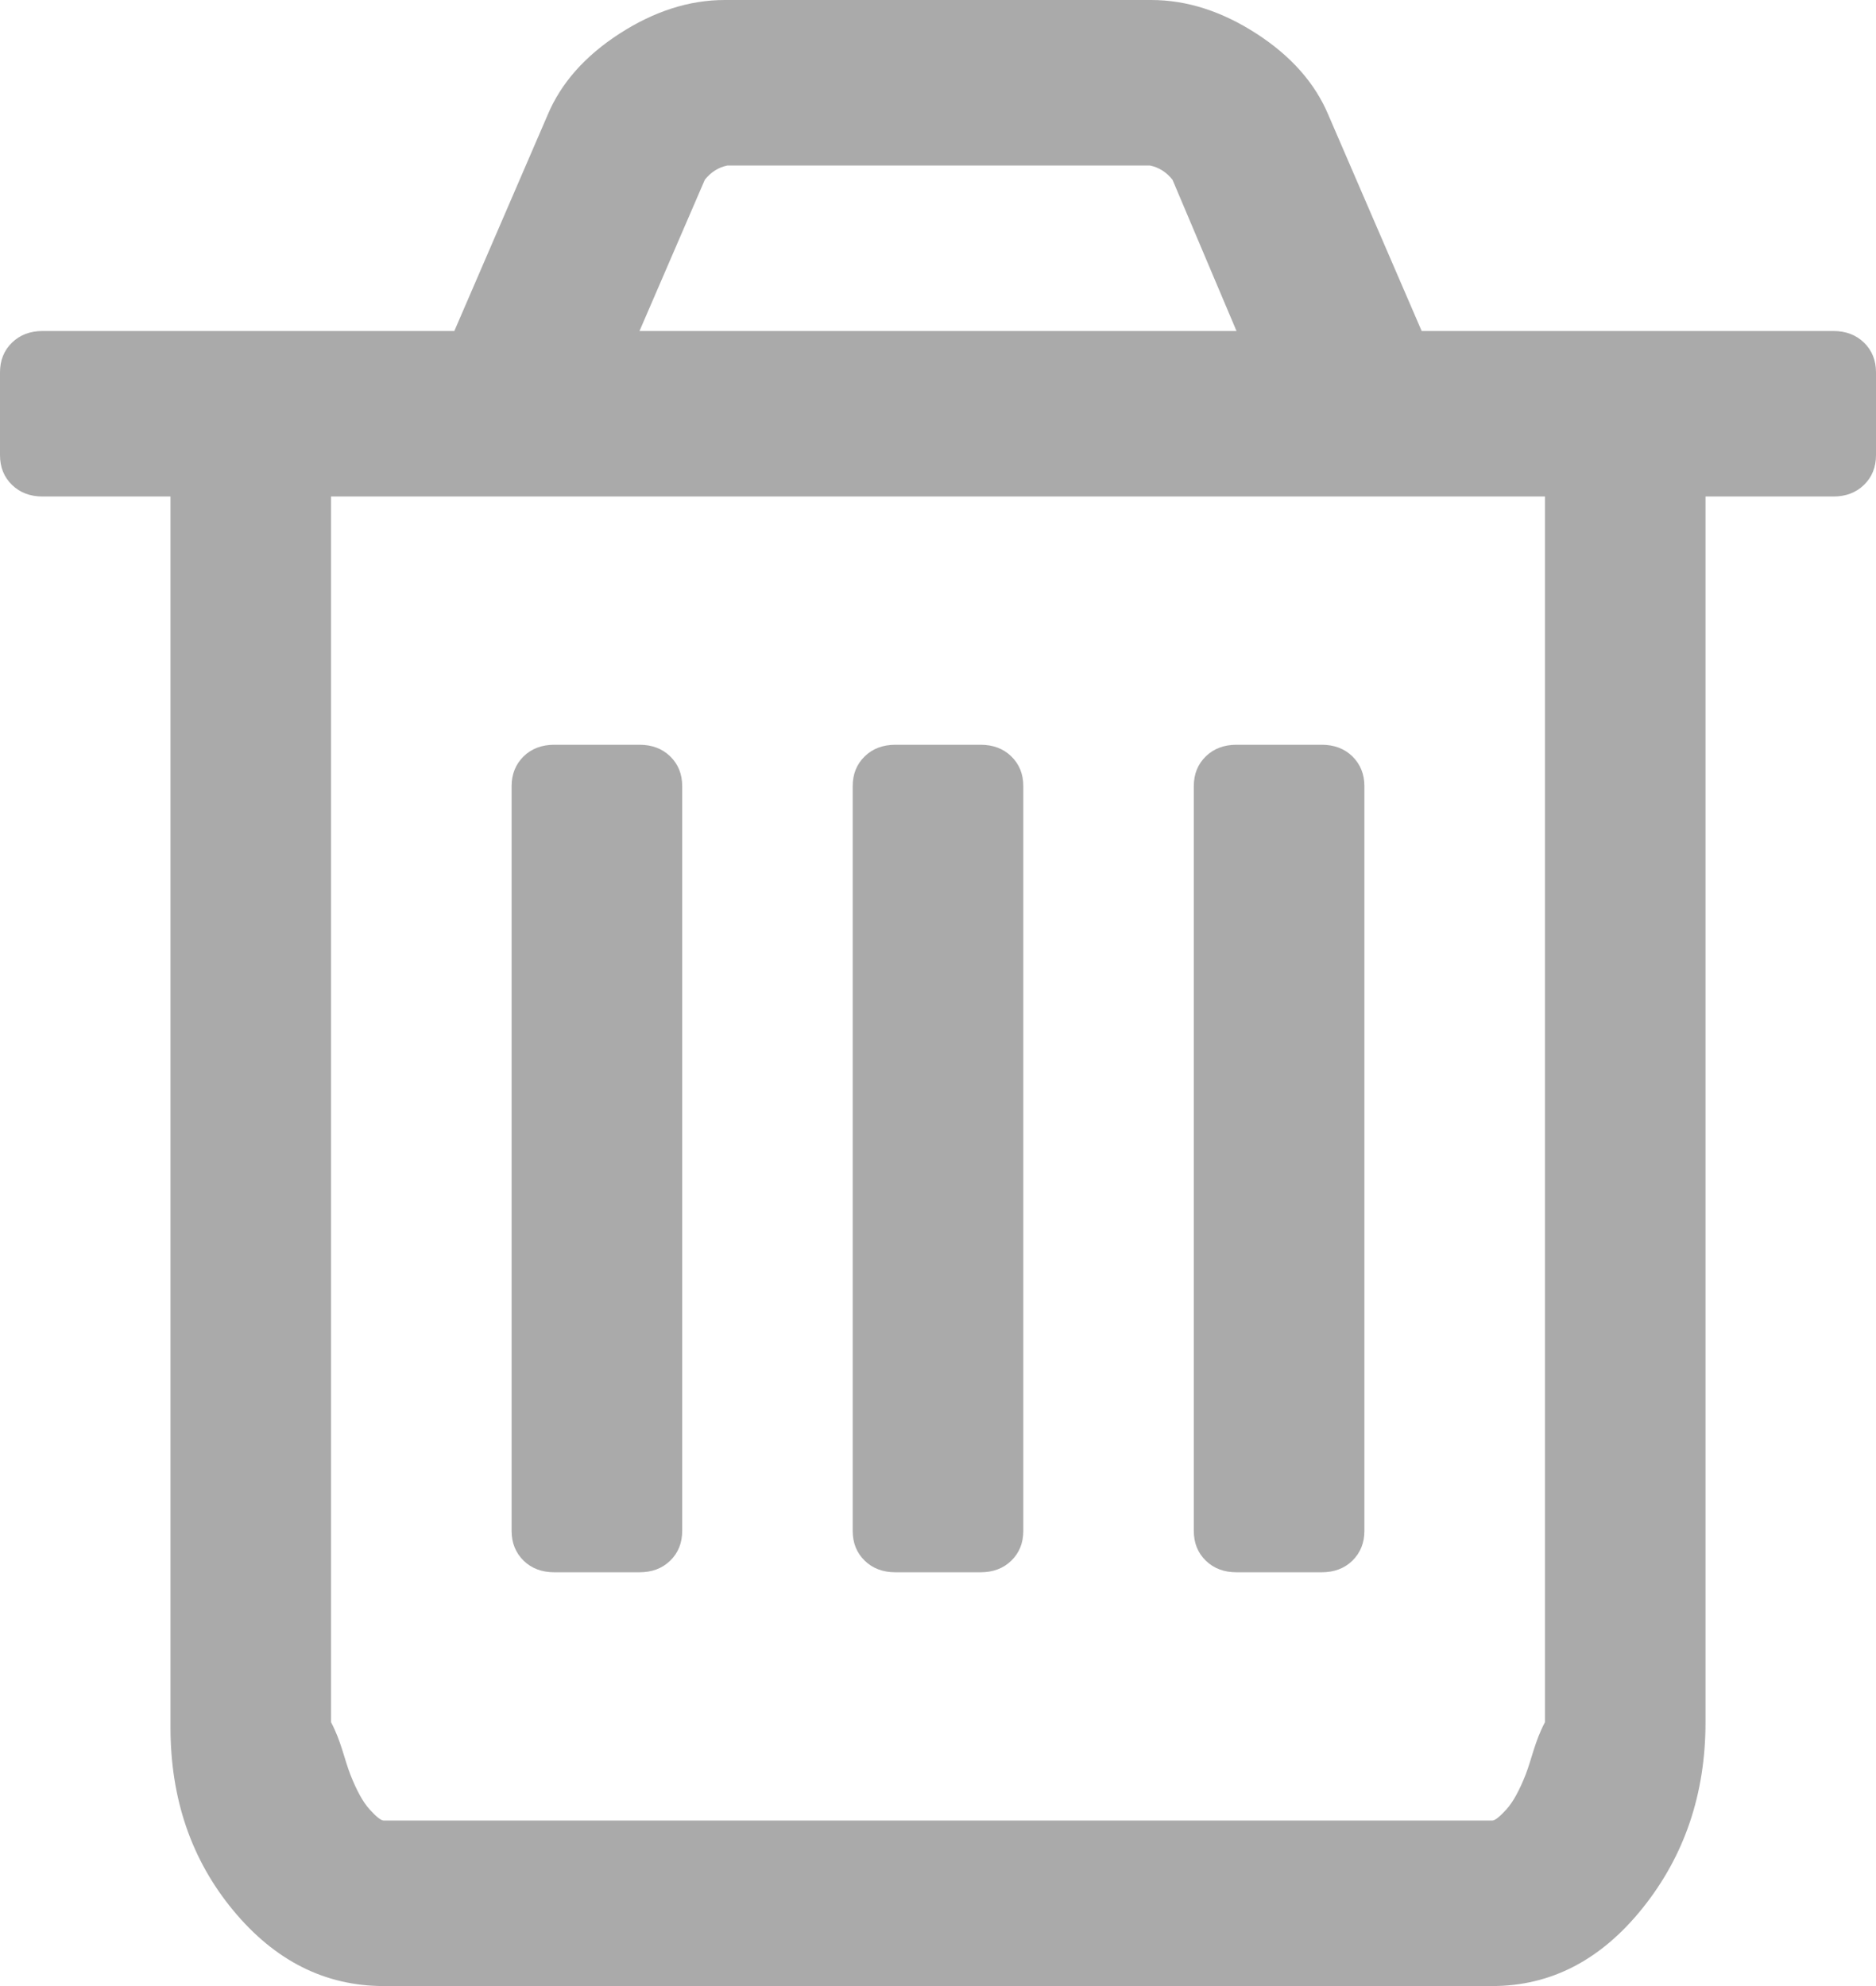 ﻿<?xml version="1.0" encoding="utf-8"?>
<svg version="1.1" xmlns:xlink="http://www.w3.org/1999/xlink" width="17px" height="18px" xmlns="http://www.w3.org/2000/svg">
  <g transform="matrix(1 0 0 1 -1193 -1117 )">
    <path d="M 6.073 6.855  C 6.146 6.926  6.182 7.016  6.182 7.125  L 6.182 13.875  C 6.182 13.984  6.146 14.074  6.073 14.145  C 6.001 14.215  5.908 14.25  5.795 14.25  L 5.023 14.25  C 4.91 14.25  4.817 14.215  4.745 14.145  C 4.673 14.074  4.636 13.984  4.636 13.875  L 4.636 7.125  C 4.636 7.016  4.673 6.926  4.745 6.855  C 4.817 6.785  4.91 6.75  5.023 6.75  L 5.795 6.75  C 5.908 6.75  6.001 6.785  6.073 6.855  Z M 9.164 6.855  C 9.237 6.926  9.273 7.016  9.273 7.125  L 9.273 13.875  C 9.273 13.984  9.237 14.074  9.164 14.145  C 9.092 14.215  8.999 14.25  8.886 14.25  L 8.114 14.25  C 8.001 14.25  7.908 14.215  7.836 14.145  C 7.763 14.074  7.727 13.984  7.727 13.875  L 7.727 7.125  C 7.727 7.016  7.763 6.926  7.836 6.855  C 7.908 6.785  8.001 6.75  8.114 6.75  L 8.886 6.75  C 8.999 6.75  9.092 6.785  9.164 6.855  Z M 12.255 6.855  C 12.327 6.926  12.364 7.016  12.364 7.125  L 12.364 13.875  C 12.364 13.984  12.327 14.074  12.255 14.145  C 12.183 14.215  12.09 14.25  11.977 14.25  L 11.205 14.25  C 11.092 14.25  10.999 14.215  10.927 14.145  C 10.854 14.074  10.818 13.984  10.818 13.875  L 10.818 7.125  C 10.818 7.016  10.854 6.926  10.927 6.855  C 10.999 6.785  11.092 6.75  11.205 6.75  L 11.977 6.75  C 12.09 6.75  12.183 6.785  12.255 6.855  Z M 13.825 16.084  C 13.881 15.939  13.909 15.781  14 15.609  L 14 4.5  L 3 4.5  L 3 15.609  C 3.091 15.781  3.119 15.939  3.175 16.084  C 3.232 16.229  3.29 16.334  3.35 16.4  C 3.411 16.467  3.453 16.5  3.477 16.5  L 13.523 16.5  C 13.547 16.5  13.589 16.467  13.65 16.4  C 13.71 16.334  13.768 16.229  13.825 16.084  Z M 6.387 1.629  L 5.795 3  L 11.205 3  L 10.625 1.629  C 10.569 1.559  10.5 1.516  10.42 1.5  L 6.592 1.5  C 6.512 1.516  6.443 1.559  6.387 1.629  Z M 16.891 3.105  C 16.964 3.176  17 3.266  17 3.375  L 17 4.125  C 17 4.234  16.964 4.324  16.891 4.395  C 16.819 4.465  16.726 4.5  16.614 4.5  L 15.455 4.5  L 15.455 15.609  C 15.455 16.258  15.265 16.818  14.887 17.291  C 14.509 17.764  14.054 18  13.523 18  L 3.477 18  C 2.946 18  2.491 17.771  2.113 17.314  C 1.735 16.857  1.545 16.305  1.545 15.656  L 1.545 4.5  L 0.386 4.5  C 0.274 4.5  0.181 4.465  0.109 4.395  C 0.036 4.324  0 4.234  0 4.125  L 0 3.375  C 0 3.266  0.036 3.176  0.109 3.105  C 0.181 3.035  0.274 3  0.386 3  L 4.117 3  L 4.962 1.043  C 5.083 0.754  5.3 0.508  5.614 0.305  C 5.928 0.102  6.246 0  6.568 0  L 10.432 0  C 10.754 0  11.072 0.102  11.386 0.305  C 11.7 0.508  11.917 0.754  12.038 1.043  L 12.883 3  L 16.614 3  C 16.726 3  16.819 3.035  16.891 3.105  Z " fill-rule="nonzero" fill="#aaaaaa" stroke="none" transform="matrix(1 0 0 1 1193 1117 )" />
  </g>
</svg>